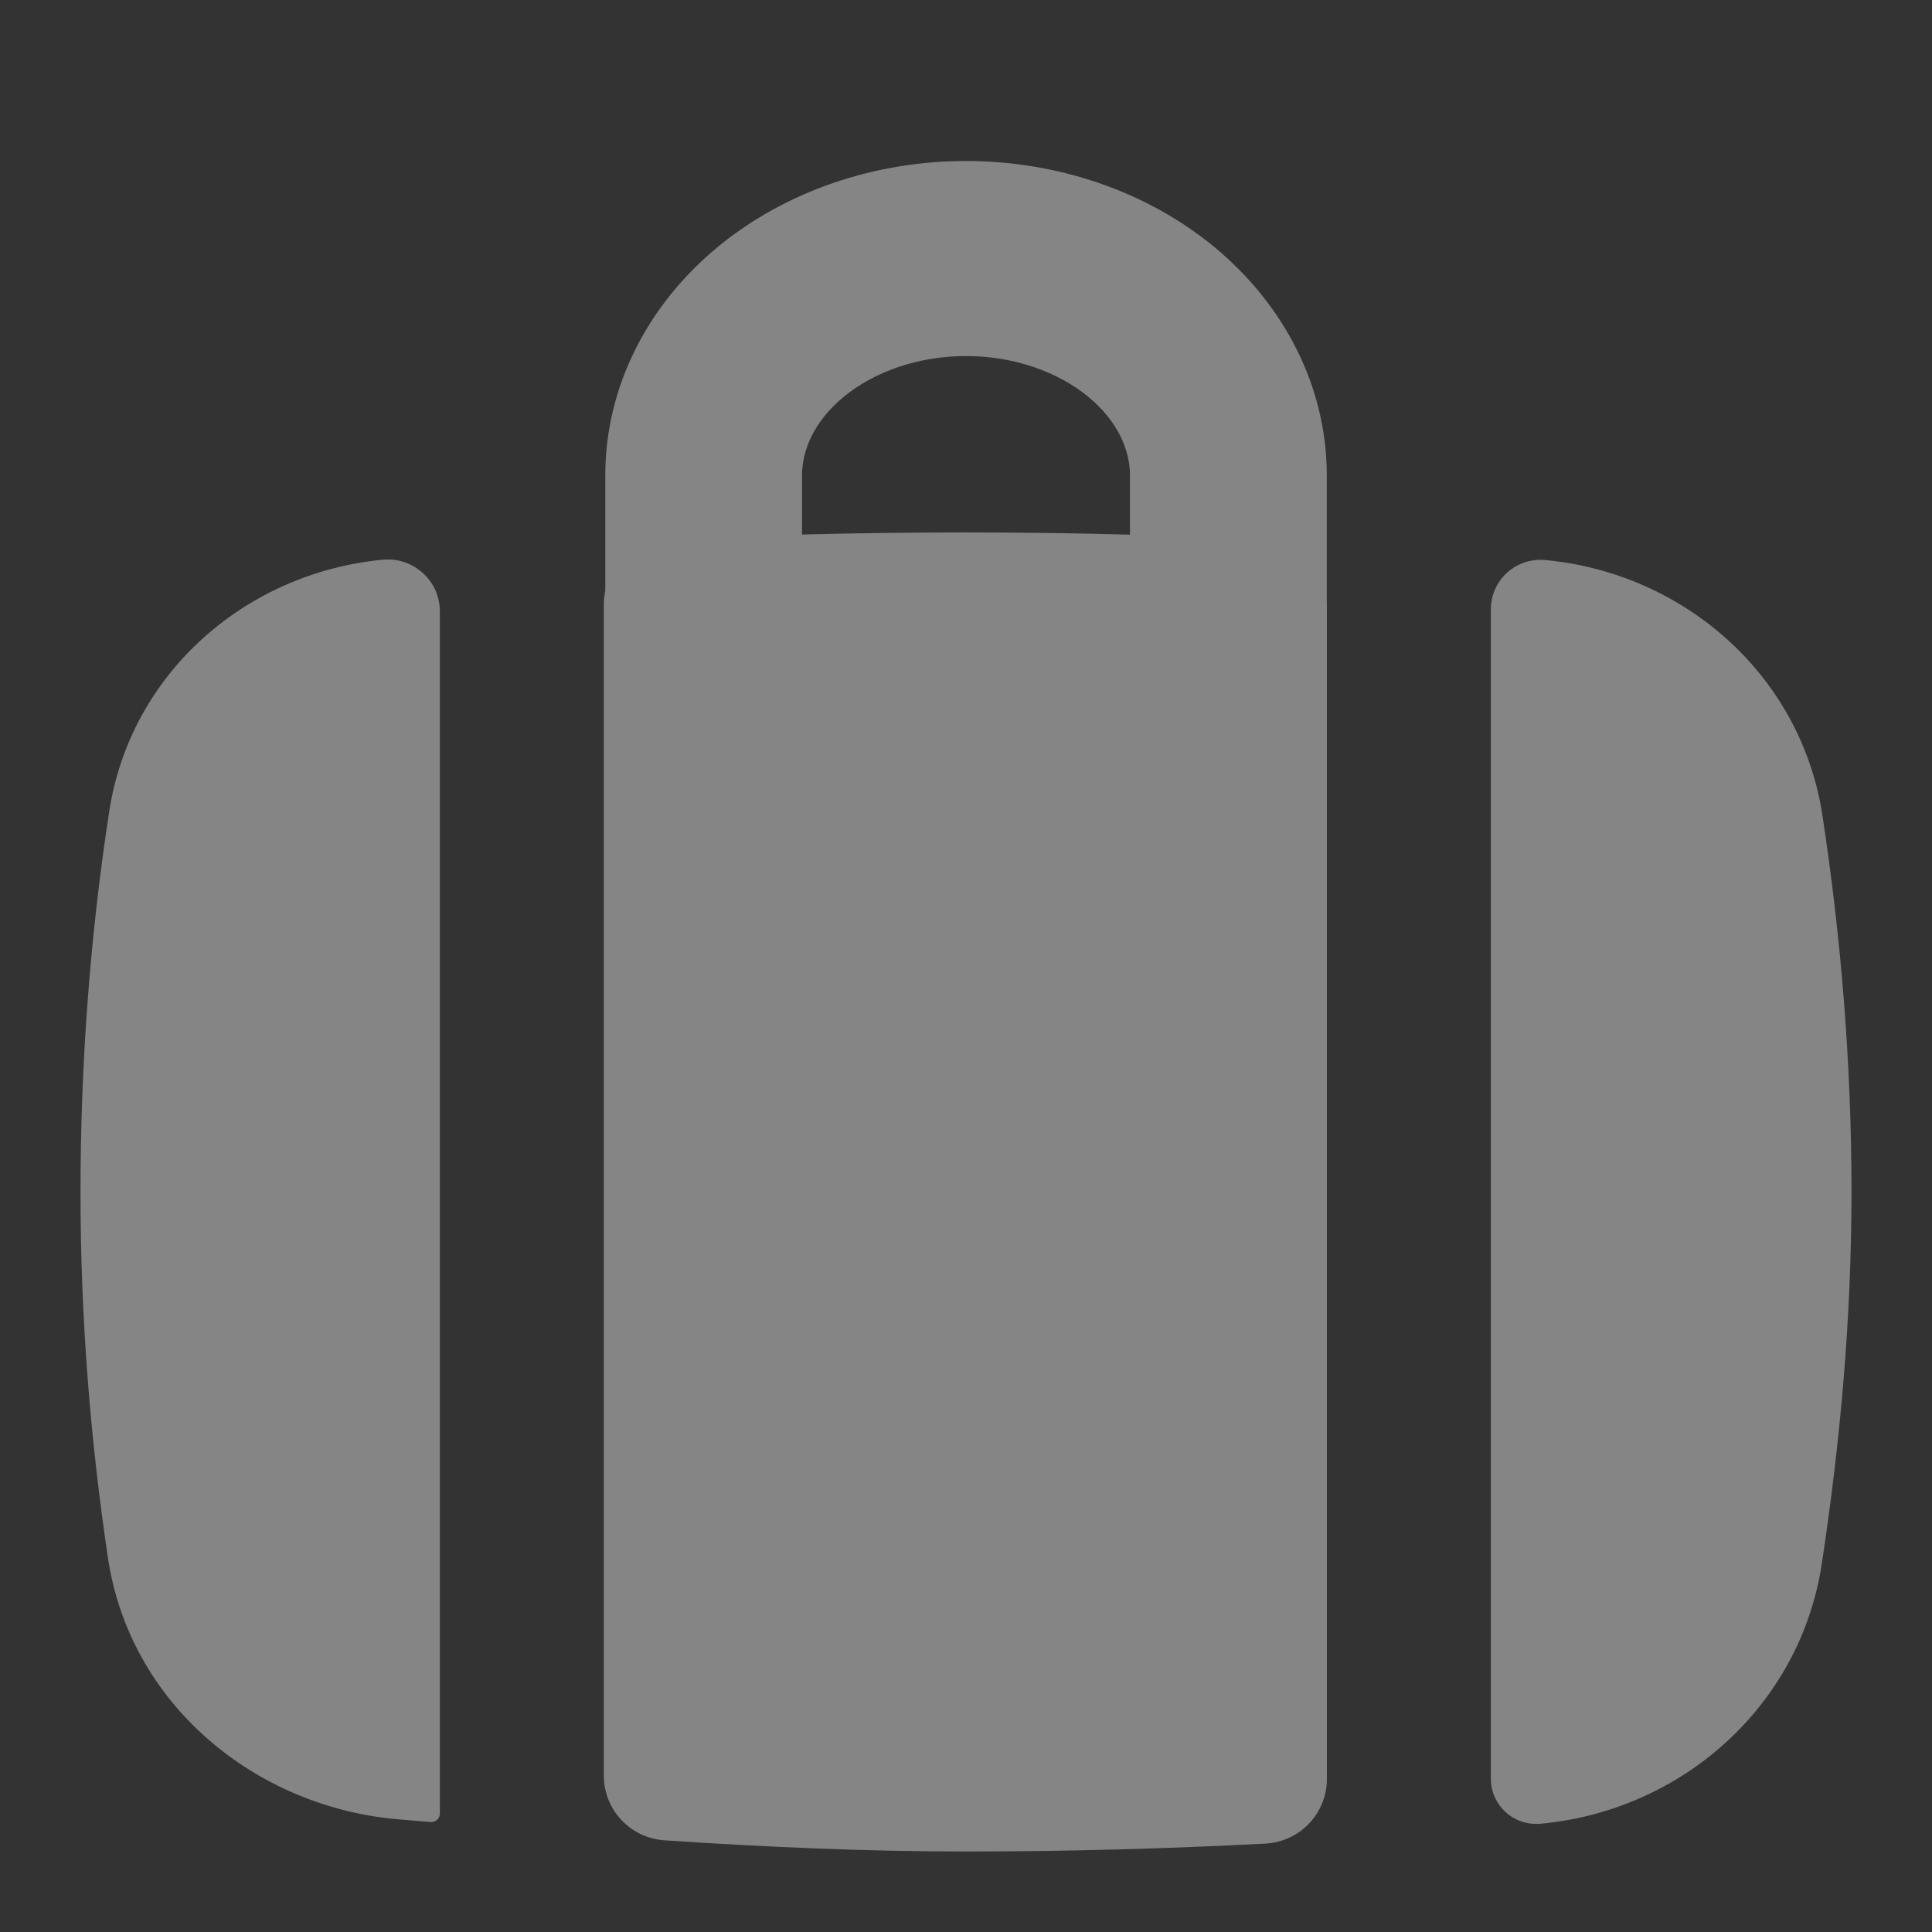 <svg width="24" height="24" viewBox="0 0 24 24" fill="none" xmlns="http://www.w3.org/2000/svg">
<rect x="0" y="0" width="24" height="24" fill="#333333" stroke="none"/>
<path fill-rule="evenodd" clip-rule="evenodd" d="M10.478 4.932C10.85 4.624 11.395 4.423 12 4.423C12.605 4.423 13.15 4.624 13.522 4.932C13.887 5.234 14.037 5.592 14.037 5.907V6.642C13.365 6.623 12.686 6.614 12 6.614C11.316 6.614 10.637 6.623 9.963 6.64V5.907C9.963 5.592 10.113 5.234 10.478 4.932ZM7.519 7.336V5.907C7.519 4.793 8.056 3.779 8.912 3.071C9.763 2.368 10.876 2 12 2C13.124 2 14.237 2.368 15.088 3.071C15.944 3.779 16.482 4.793 16.482 5.907V7.465C16.482 7.48 16.483 7.495 16.483 7.509V22.099C16.483 22.526 16.148 22.88 15.718 22.902C14.5 22.965 13.261 23 12 23C10.731 23 9.479 22.943 8.255 22.861C7.829 22.833 7.501 22.481 7.501 22.058V7.506C7.501 7.448 7.507 7.391 7.519 7.336ZM19.137 22.655C18.805 22.686 18.52 22.426 18.52 22.096V7.568C18.52 7.207 18.832 6.923 19.195 6.957C20.921 7.118 22.373 8.388 22.639 10.13C22.869 11.638 23 13.207 23 14.807C23 16.396 22.857 17.936 22.631 19.425C22.364 21.189 20.896 22.494 19.137 22.655ZM5.464 7.594C5.464 7.215 5.136 6.917 4.756 6.953C3.056 7.114 1.621 8.36 1.357 10.079C1.122 11.606 1 13.195 1 14.807C1 16.363 1.121 17.876 1.34 19.347C1.612 21.179 3.181 22.452 4.955 22.601L5.347 22.634C5.41 22.639 5.464 22.59 5.464 22.527V7.594Z" fill="white" fill-opacity="0.4"/>
</svg>
